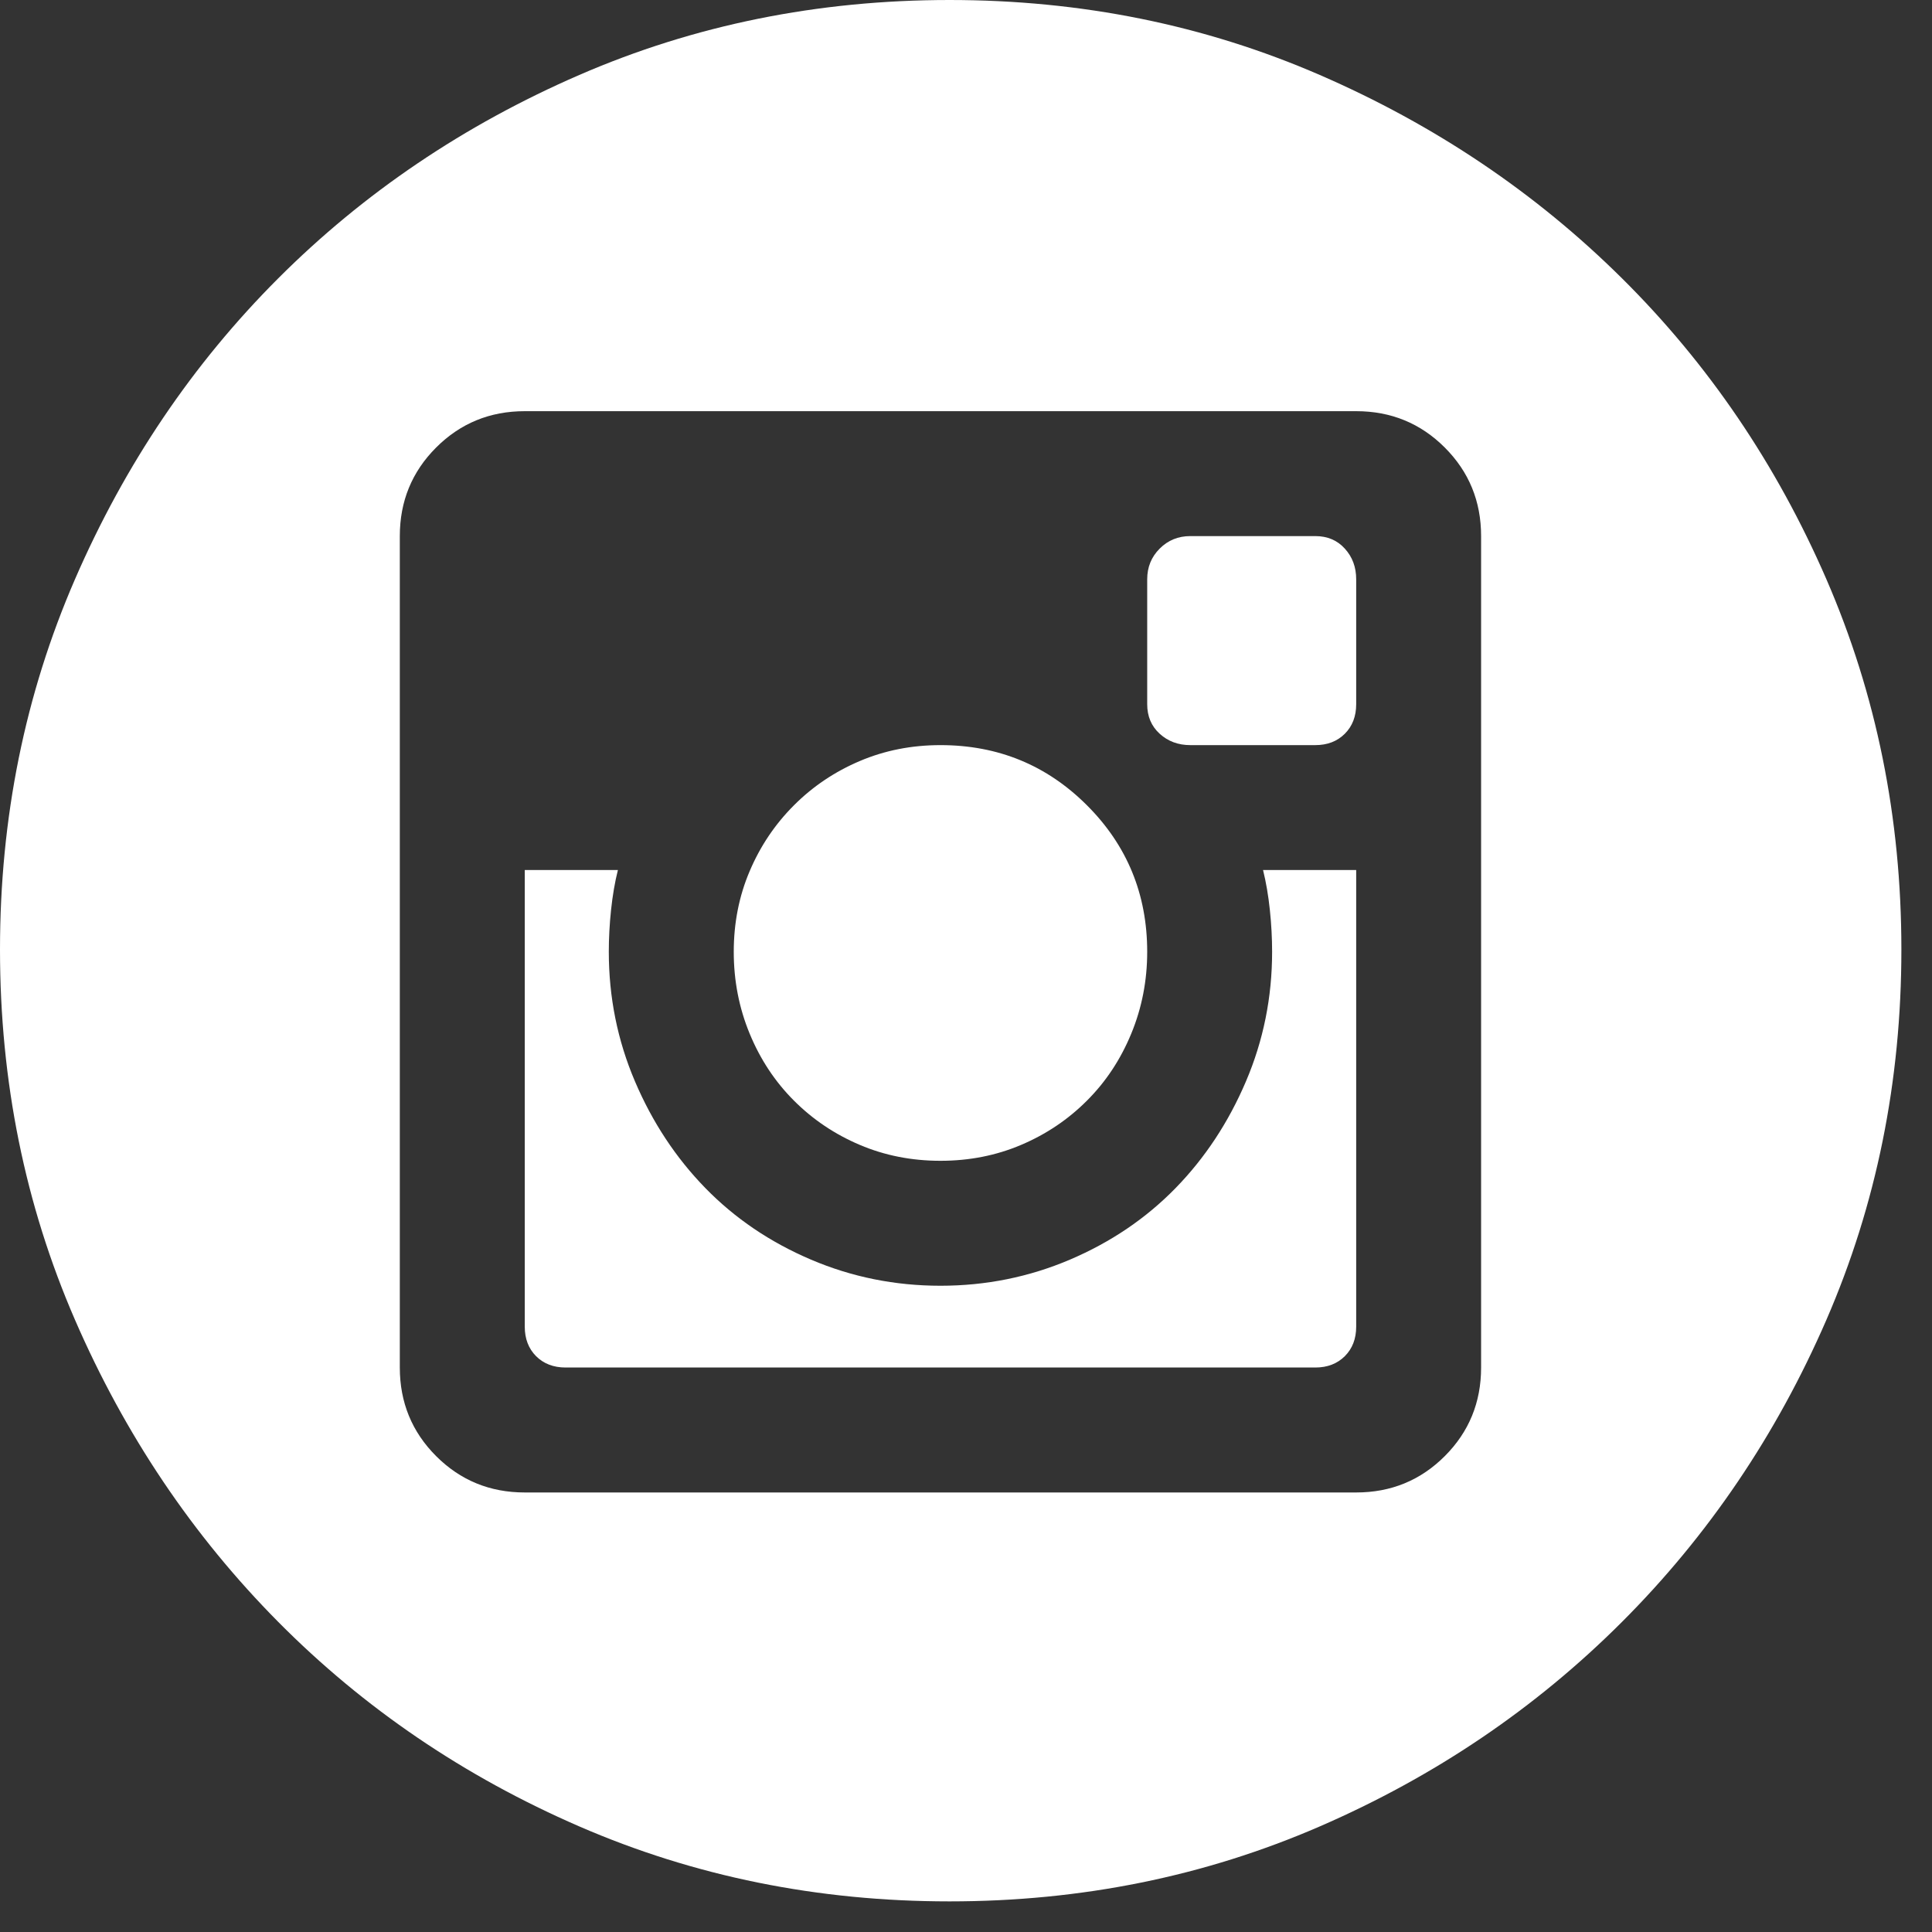 <svg width="52" height="52" viewBox="0 0 52 52" fill="none" xmlns="http://www.w3.org/2000/svg">
<rect x="0" y="0" width="52" height="52" fill="#333333" stroke="none"/>
<path d="M25.313 31.243C24.538 31.243 23.815 31.101 23.142 30.815C22.47 30.53 21.878 30.133 21.369 29.623C20.86 29.114 20.462 28.512 20.177 27.82C19.891 27.127 19.749 26.393 19.749 25.618C19.749 24.844 19.891 24.12 20.177 23.448C20.462 22.775 20.86 22.184 21.369 21.675C21.878 21.165 22.47 20.768 23.142 20.483C23.815 20.197 24.538 20.055 25.313 20.055C26.862 20.055 28.176 20.595 29.256 21.675C30.337 22.755 30.877 24.069 30.877 25.618C30.877 26.393 30.734 27.127 30.448 27.82C30.163 28.512 29.766 29.114 29.256 29.623C28.747 30.133 28.156 30.53 27.483 30.815C26.811 31.101 26.087 31.243 25.313 31.243ZM34.239 25.618C34.239 25.252 34.219 24.875 34.178 24.487C34.137 24.1 34.076 23.743 33.995 23.417H36.502V35.707C36.502 36.033 36.4 36.298 36.196 36.502C35.992 36.705 35.727 36.807 35.401 36.807H15.224C14.898 36.807 14.633 36.705 14.429 36.502C14.226 36.298 14.124 36.033 14.124 35.707V23.417H16.631C16.549 23.743 16.488 24.1 16.447 24.487C16.406 24.875 16.386 25.252 16.386 25.618C16.386 26.841 16.62 28.003 17.089 29.103C17.558 30.204 18.19 31.162 18.985 31.977C19.779 32.792 20.727 33.434 21.828 33.903C22.928 34.372 24.09 34.606 25.313 34.606C26.535 34.606 27.697 34.372 28.798 33.903C29.898 33.434 30.846 32.792 31.641 31.977C32.436 31.162 33.067 30.204 33.536 29.103C34.005 28.003 34.239 26.841 34.239 25.618ZM25.557 0C29.103 0 32.425 0.673 35.523 2.018C38.621 3.363 41.332 5.187 43.655 7.49C45.978 9.793 47.813 12.493 49.158 15.591C50.503 18.689 51.176 22.011 51.176 25.557C51.176 29.103 50.503 32.425 49.158 35.523C47.813 38.621 45.978 41.332 43.655 43.655C41.332 45.978 38.621 47.813 35.523 49.158C32.425 50.503 29.103 51.176 25.557 51.176C22.011 51.176 18.689 50.503 15.591 49.158C12.493 47.813 9.793 45.978 7.49 43.655C5.187 41.332 3.363 38.621 2.018 35.523C0.673 32.425 0 29.103 0 25.557C0 22.011 0.673 18.689 2.018 15.591C3.363 12.493 5.187 9.793 7.49 7.49C9.793 5.187 12.493 3.363 15.591 2.018C18.689 0.673 22.011 0 25.557 0ZM39.864 14.429C39.864 13.492 39.538 12.697 38.886 12.045C38.234 11.393 37.439 11.067 36.502 11.067H14.124C13.186 11.067 12.391 11.393 11.739 12.045C11.087 12.697 10.761 13.492 10.761 14.429V36.807C10.761 37.745 11.087 38.54 11.739 39.192C12.391 39.844 13.186 40.17 14.124 40.17H36.502C37.439 40.17 38.234 39.844 38.886 39.192C39.538 38.54 39.864 37.745 39.864 36.807V14.429ZM35.401 14.429C35.727 14.429 35.992 14.541 36.196 14.766C36.4 14.99 36.502 15.265 36.502 15.591V18.954C36.502 19.28 36.4 19.545 36.196 19.749C35.992 19.953 35.727 20.055 35.401 20.055H32.038C31.712 20.055 31.437 19.953 31.213 19.749C30.989 19.545 30.877 19.28 30.877 18.954V15.591C30.877 15.265 30.989 14.99 31.213 14.766C31.437 14.541 31.712 14.429 32.038 14.429H35.401Z" fill="white"/>
</svg>
